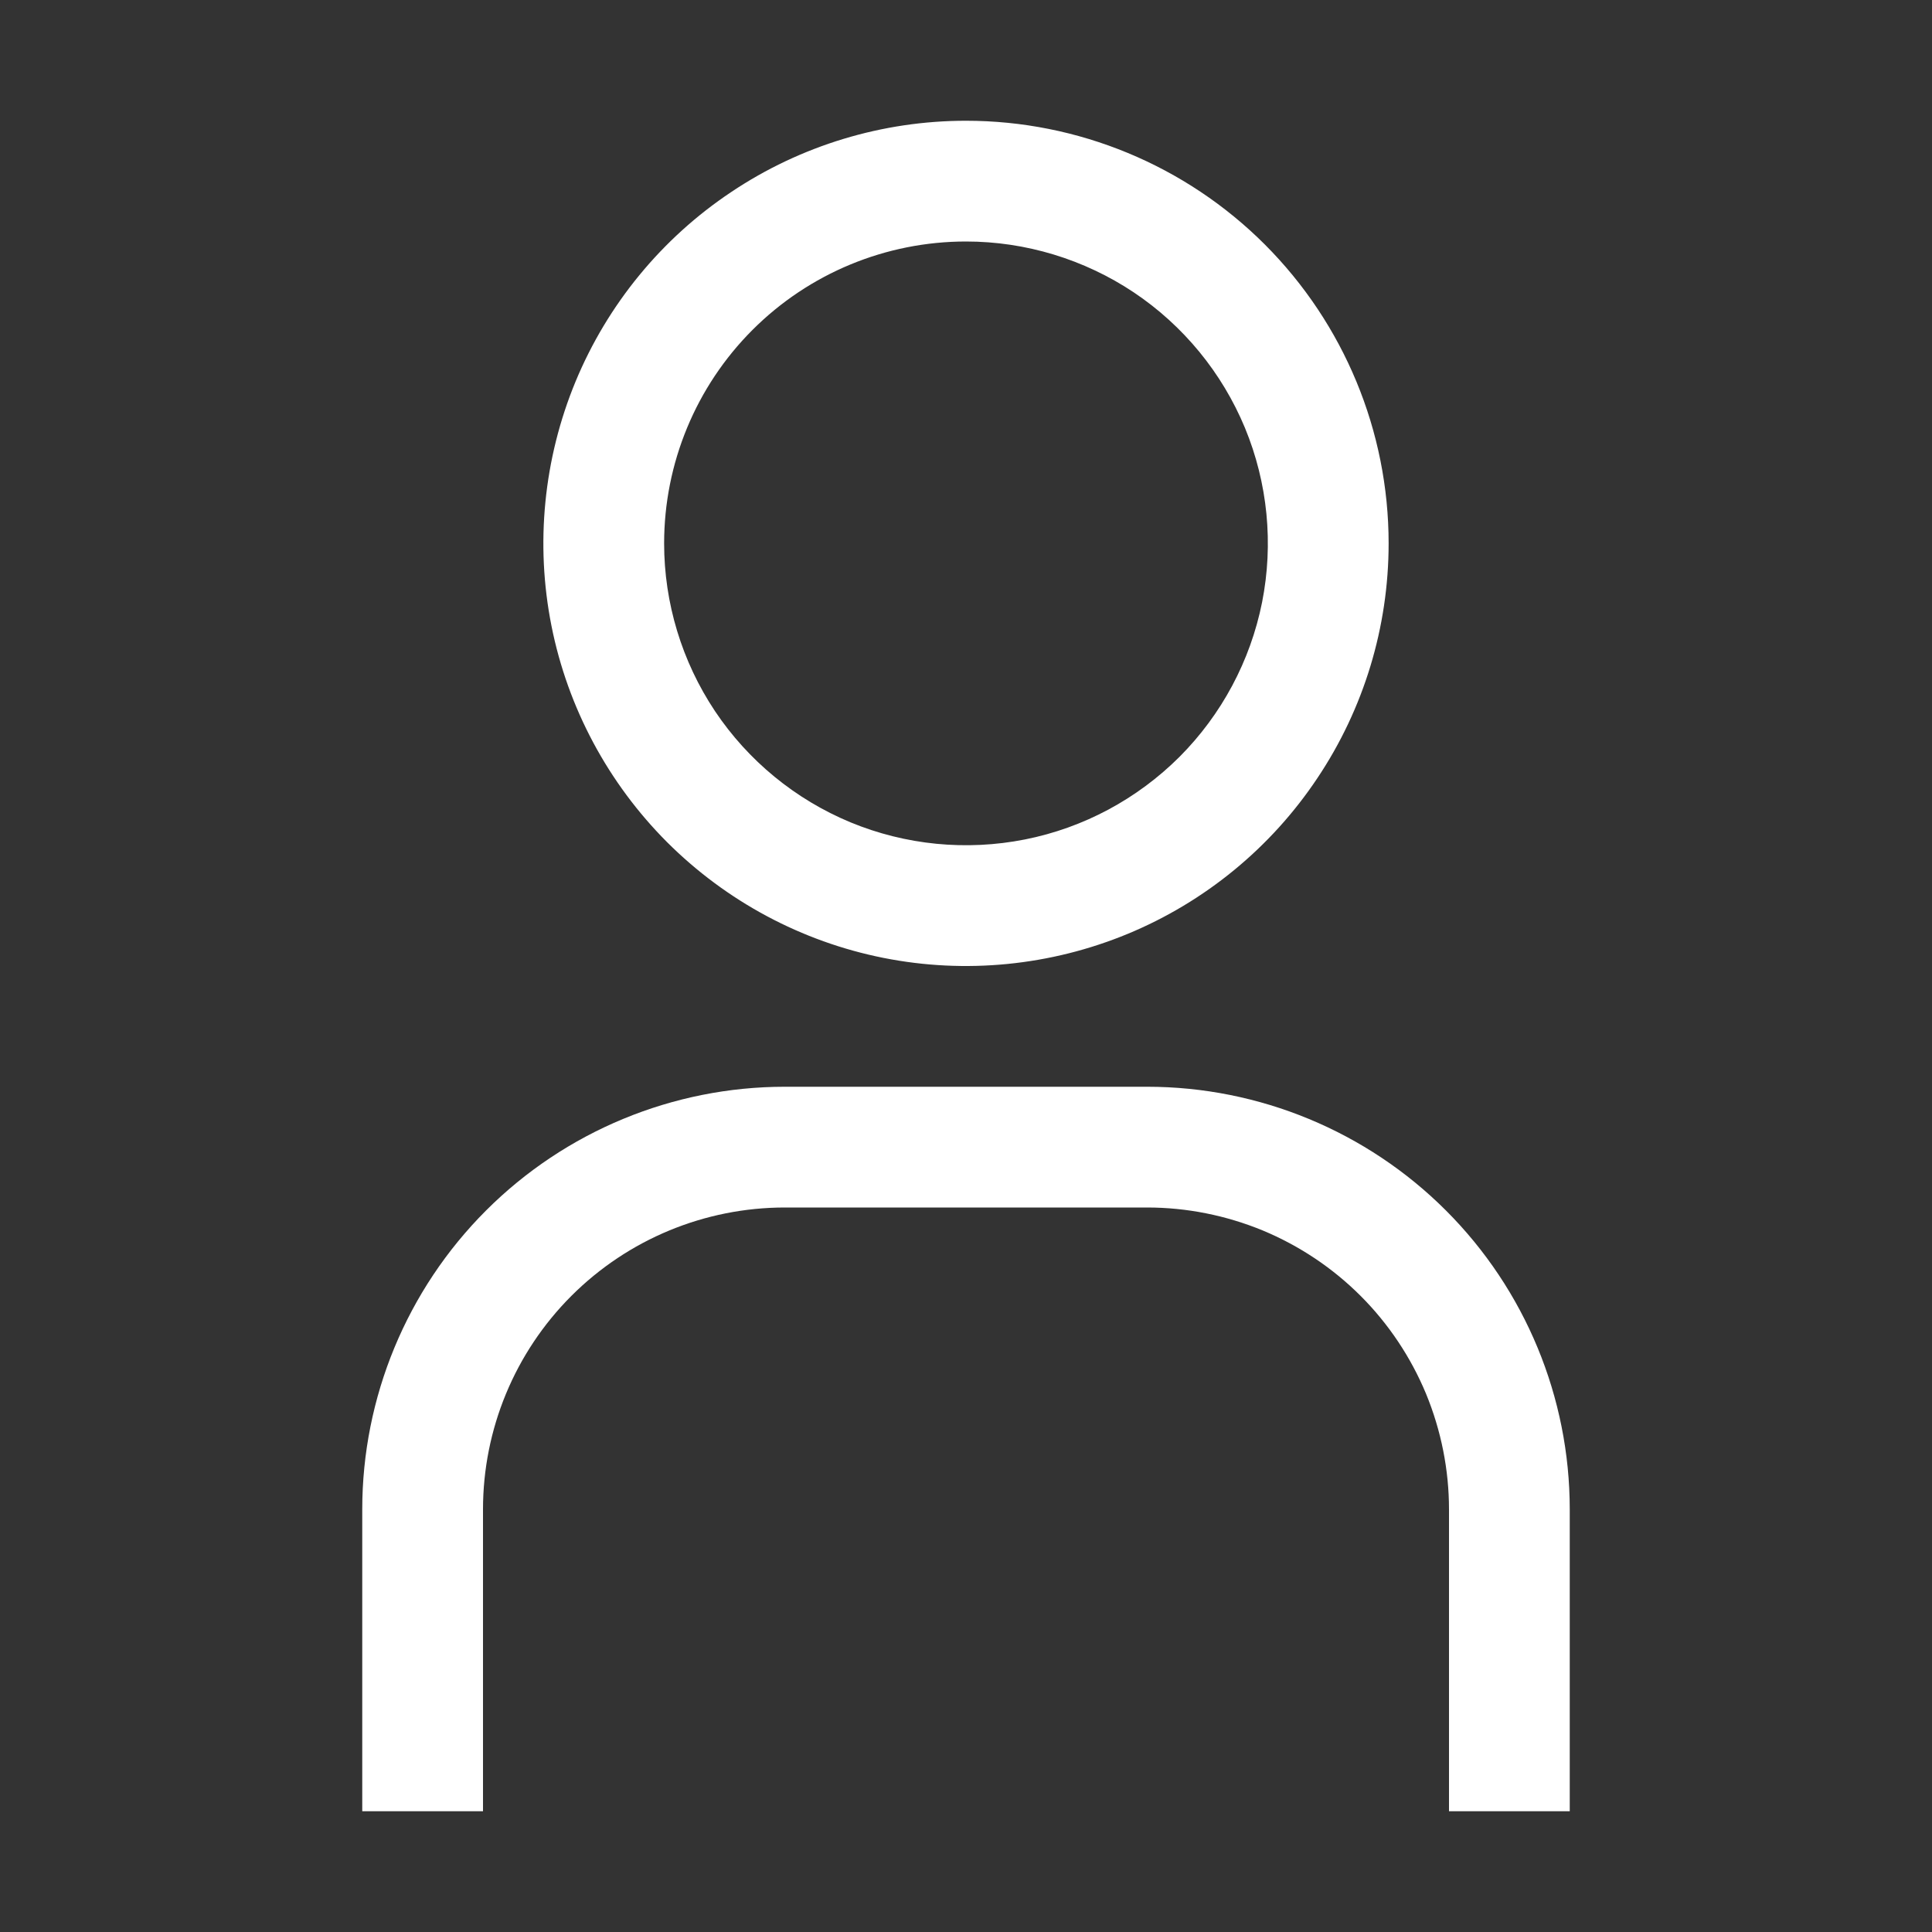 <svg width="16" height="16" viewBox="0 0 16 16" fill="none" xmlns="http://www.w3.org/2000/svg">
  <rect x="0" y="0" width="16" height="16" fill="#333333" stroke="none"/>
  <path
    d="M8 2C8.494 2 8.978 2.147 9.389 2.421C9.8 2.696 10.12 3.086 10.31 3.543C10.499 4 10.548 4.503 10.452 4.988C10.355 5.473 10.117 5.918 9.768 6.268C9.418 6.617 8.973 6.856 8.488 6.952C8.003 7.048 7.5 6.999 7.043 6.81C6.586 6.62 6.196 6.3 5.921 5.889C5.647 5.478 5.5 4.994 5.5 4.5C5.5 3.837 5.763 3.201 6.232 2.732C6.701 2.263 7.337 2 8 2ZM8 1C7.308 1 6.631 1.205 6.056 1.59C5.48 1.974 5.031 2.521 4.766 3.161C4.502 3.8 4.432 4.504 4.567 5.183C4.702 5.862 5.036 6.485 5.525 6.975C6.015 7.464 6.638 7.798 7.317 7.933C7.996 8.068 8.7 7.998 9.339 7.734C9.979 7.469 10.526 7.02 10.91 6.444C11.295 5.869 11.5 5.192 11.5 4.5C11.5 3.572 11.131 2.682 10.475 2.025C9.819 1.369 8.928 1 8 1Z"
    fill="white" />
  <path
    d="M13 15H12V12.5C12 12.172 11.935 11.847 11.81 11.543C11.684 11.24 11.5 10.964 11.268 10.732C11.036 10.5 10.76 10.316 10.457 10.19C10.153 10.065 9.828 10 9.5 10H6.5C5.837 10 5.201 10.263 4.732 10.732C4.263 11.201 4 11.837 4 12.5V15H3V12.5C3 11.572 3.369 10.681 4.025 10.025C4.681 9.369 5.572 9 6.5 9H9.5C10.428 9 11.319 9.369 11.975 10.025C12.631 10.681 13 11.572 13 12.5V15Z"
    fill="white" />
</svg>
